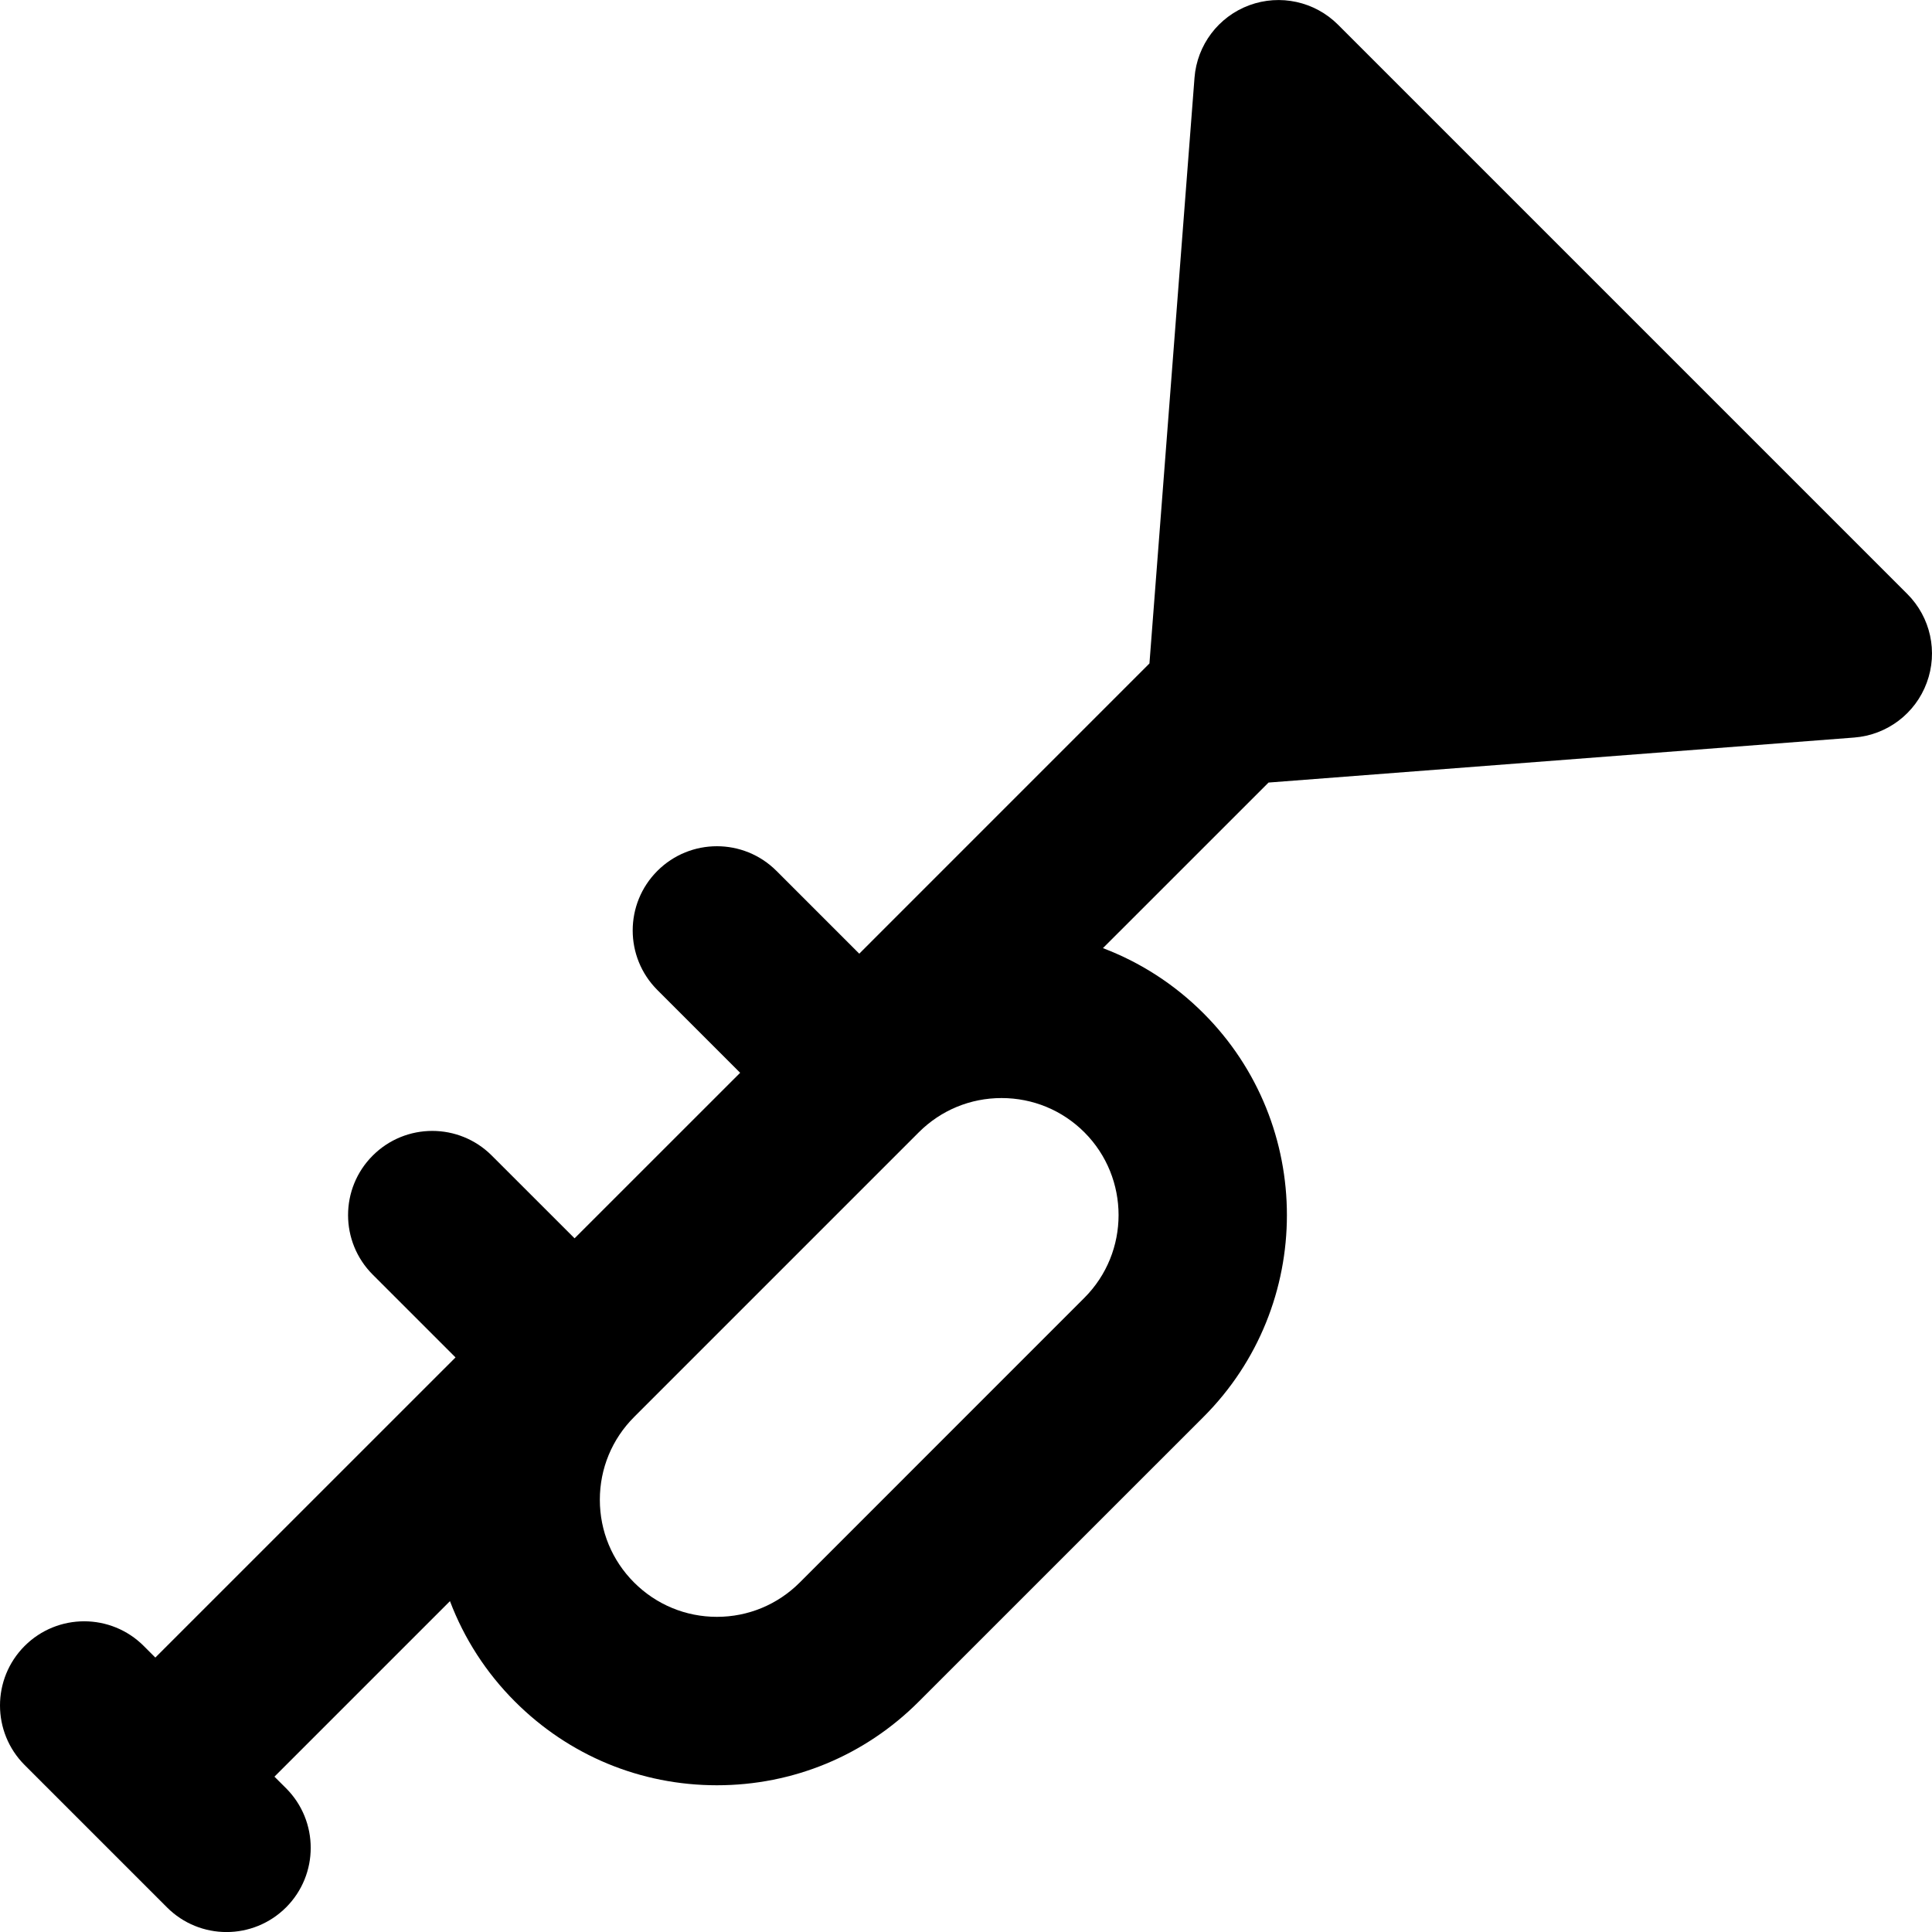 <svg width="40" height="40" viewBox="0 0 40 40" fill="none" xmlns="http://www.w3.org/2000/svg">
<g clip-path="url(#clip0_1_282)">
<path d="M39.489 12.298L27.702 0.511C27.221 0.03 26.503 -0.127 25.864 0.109C25.226 0.345 24.783 0.932 24.731 1.61L23.798 13.736L17.79 19.745L16.076 18.031C15.395 17.35 14.291 17.35 13.61 18.031C12.929 18.712 12.929 19.816 13.61 20.497L15.324 22.211L11.896 25.638L10.182 23.925C9.502 23.244 8.398 23.244 7.717 23.925C7.036 24.605 7.036 25.709 7.717 26.39L9.431 28.104L3.216 34.318L2.976 34.078C2.295 33.397 1.191 33.397 0.51 34.078C-0.17 34.758 -0.17 35.862 0.51 36.543L1.984 38.017L3.457 39.49C3.798 39.831 4.244 40.001 4.69 40.001C5.136 40.001 5.582 39.83 5.923 39.49C6.603 38.809 6.603 37.705 5.923 37.024L5.682 36.784L9.316 33.15C9.609 33.922 10.062 34.63 10.663 35.23C11.78 36.347 13.264 36.962 14.843 36.962C16.422 36.962 17.906 36.347 19.022 35.23L24.916 29.337C27.22 27.032 27.22 23.282 24.916 20.978C24.315 20.377 23.607 19.923 22.835 19.63L26.264 16.202L38.39 15.27C39.069 15.217 39.655 14.775 39.891 14.136C40.128 13.497 39.971 12.78 39.489 12.298ZM22.45 26.871L16.557 32.765C16.099 33.222 15.49 33.475 14.843 33.475C14.196 33.475 13.587 33.222 13.129 32.765C12.671 32.307 12.419 31.698 12.419 31.051C12.419 30.404 12.671 29.795 13.129 29.337L19.025 23.441C19.482 22.985 20.09 22.734 20.736 22.734C21.384 22.734 21.993 22.986 22.451 23.443C23.395 24.389 23.395 25.926 22.45 26.871Z" fill="currentColor"/>
</g>
<defs>
<clipPath id="clip0_1_282">
<rect width="40" height="40" fill="currentColor"/>
</clipPath>
</defs>
</svg>
